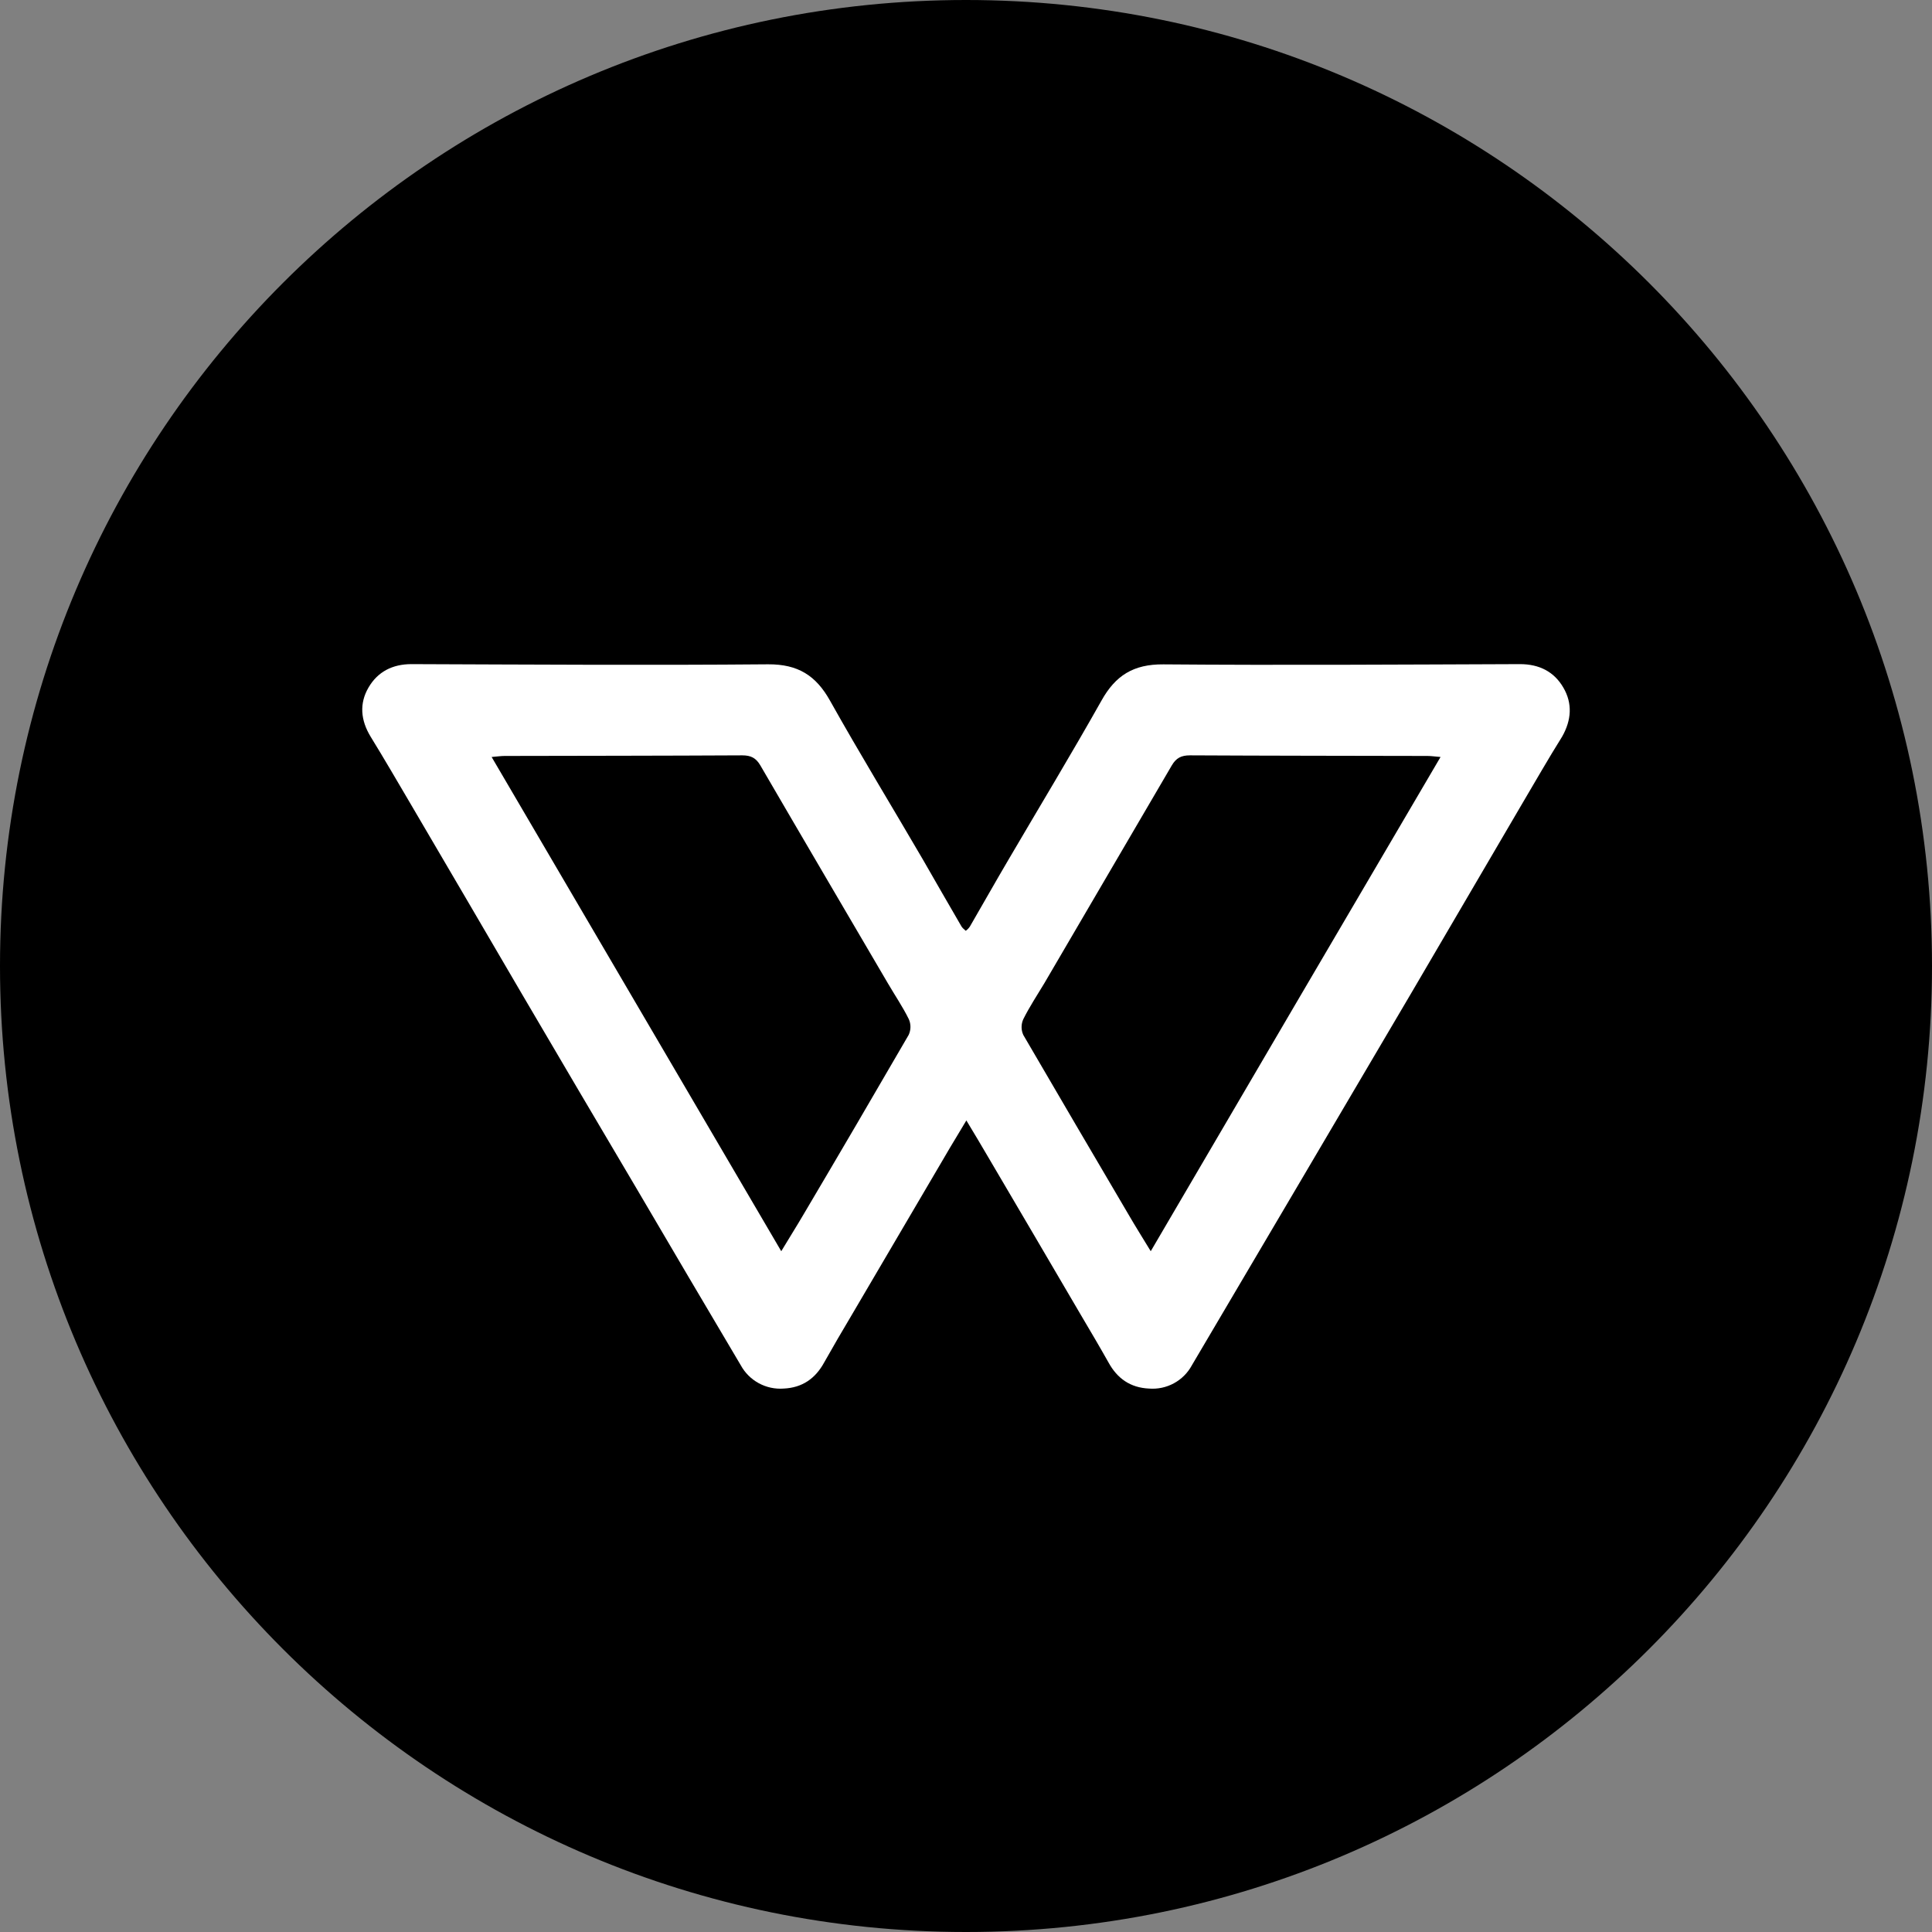 <svg width="220" height="220" viewBox="0 0 220 220" fill="none" xmlns="http://www.w3.org/2000/svg">
<rect x="0" y="0" width="220" height="220" fill="#808080" stroke="none"/>
<g clip-path="url(#clip0_108_424)">
<path d="M110 220C170.751 220 220 170.751 220 110C220 49.249 170.751 0 110 0C49.249 0 0 49.249 0 110C0 170.751 49.249 220 110 220Z" fill="#B80000" style="fill:#B80000;fill:color(display-p3 0.722 0 0);fill-opacity:1;"/>
<path d="M178.014 78.286C179.087 80.108 178.942 82.019 177.877 83.889C176.282 86.433 174.811 89.024 173.291 91.589C169.125 98.711 164.959 105.834 160.779 112.956C152.436 127.128 144.085 141.295 135.726 155.458C135.258 156.328 134.546 157.043 133.678 157.515C132.81 157.988 131.823 158.197 130.838 158.118C128.727 158.022 127.229 156.977 126.232 155.155C125.207 153.333 124.142 151.532 123.069 149.717C119.563 143.722 116.043 137.741 112.53 131.766C111.746 130.412 110.942 129.085 110.041 127.586C109.161 129.078 108.329 130.405 107.546 131.766L97.006 149.71C95.93 151.512 94.875 153.327 93.844 155.155C92.847 156.977 91.355 158.022 89.237 158.118C88.253 158.192 87.268 157.98 86.401 157.508C85.534 157.037 84.822 156.324 84.349 155.458C80.382 148.782 76.464 142.106 72.524 135.403C68.1 127.93 63.691 120.447 59.297 112.956C55.138 105.834 50.964 98.711 46.784 91.589C45.272 89.024 43.773 86.433 42.206 83.889C41.064 82.019 40.899 80.108 41.965 78.286C43.01 76.491 44.694 75.625 46.86 75.625C60.39 75.673 73.927 75.763 87.457 75.646C90.874 75.625 92.916 76.931 94.511 79.778C97.927 85.876 101.564 91.823 105.077 97.852C106.549 100.396 107.999 102.96 109.491 105.504C109.608 105.689 109.801 105.834 109.972 105.992C110.156 105.861 110.314 105.698 110.44 105.511C111.918 102.967 113.362 100.396 114.861 97.852C118.394 91.823 122.011 85.848 125.427 79.778C127.016 76.931 129.057 75.625 132.474 75.653C146.011 75.763 159.541 75.673 173.078 75.625C175.285 75.625 176.969 76.491 178.014 78.286ZM103.469 117.851C103.601 117.571 103.671 117.266 103.675 116.956C103.679 116.647 103.615 116.34 103.489 116.057C102.802 114.654 101.894 113.328 101.09 111.946C96.25 103.682 91.403 95.446 86.584 87.161C86.089 86.316 85.518 86.013 84.521 86.013C75.501 86.061 66.474 86.061 57.454 86.082C57.028 86.082 56.602 86.151 55.983 86.199C66.997 104.988 77.914 123.64 88.963 142.478C89.911 140.896 90.716 139.631 91.479 138.325C95.507 131.519 99.502 124.692 103.469 117.851ZM131.037 142.478C142.072 123.64 152.996 104.988 164.037 86.199C163.398 86.151 162.992 86.082 162.566 86.082C153.539 86.061 144.519 86.061 135.499 86.013C134.502 86.013 133.932 86.316 133.437 87.154C128.607 95.422 123.772 103.685 118.931 111.946C118.119 113.3 117.239 114.627 116.524 116.057C116.396 116.338 116.329 116.644 116.329 116.954C116.329 117.264 116.396 117.57 116.524 117.851C120.512 124.685 124.506 131.512 128.521 138.325C129.277 139.631 130.089 140.917 131.037 142.478Z" fill="white" style="fill:white;fill-opacity:1;"/>
</g>
<defs>
<clipPath id="clip0_108_424">
<rect width="220" height="220" fill="white" style="fill:white;fill-opacity:1;"/>
</clipPath>
</defs>
</svg>
